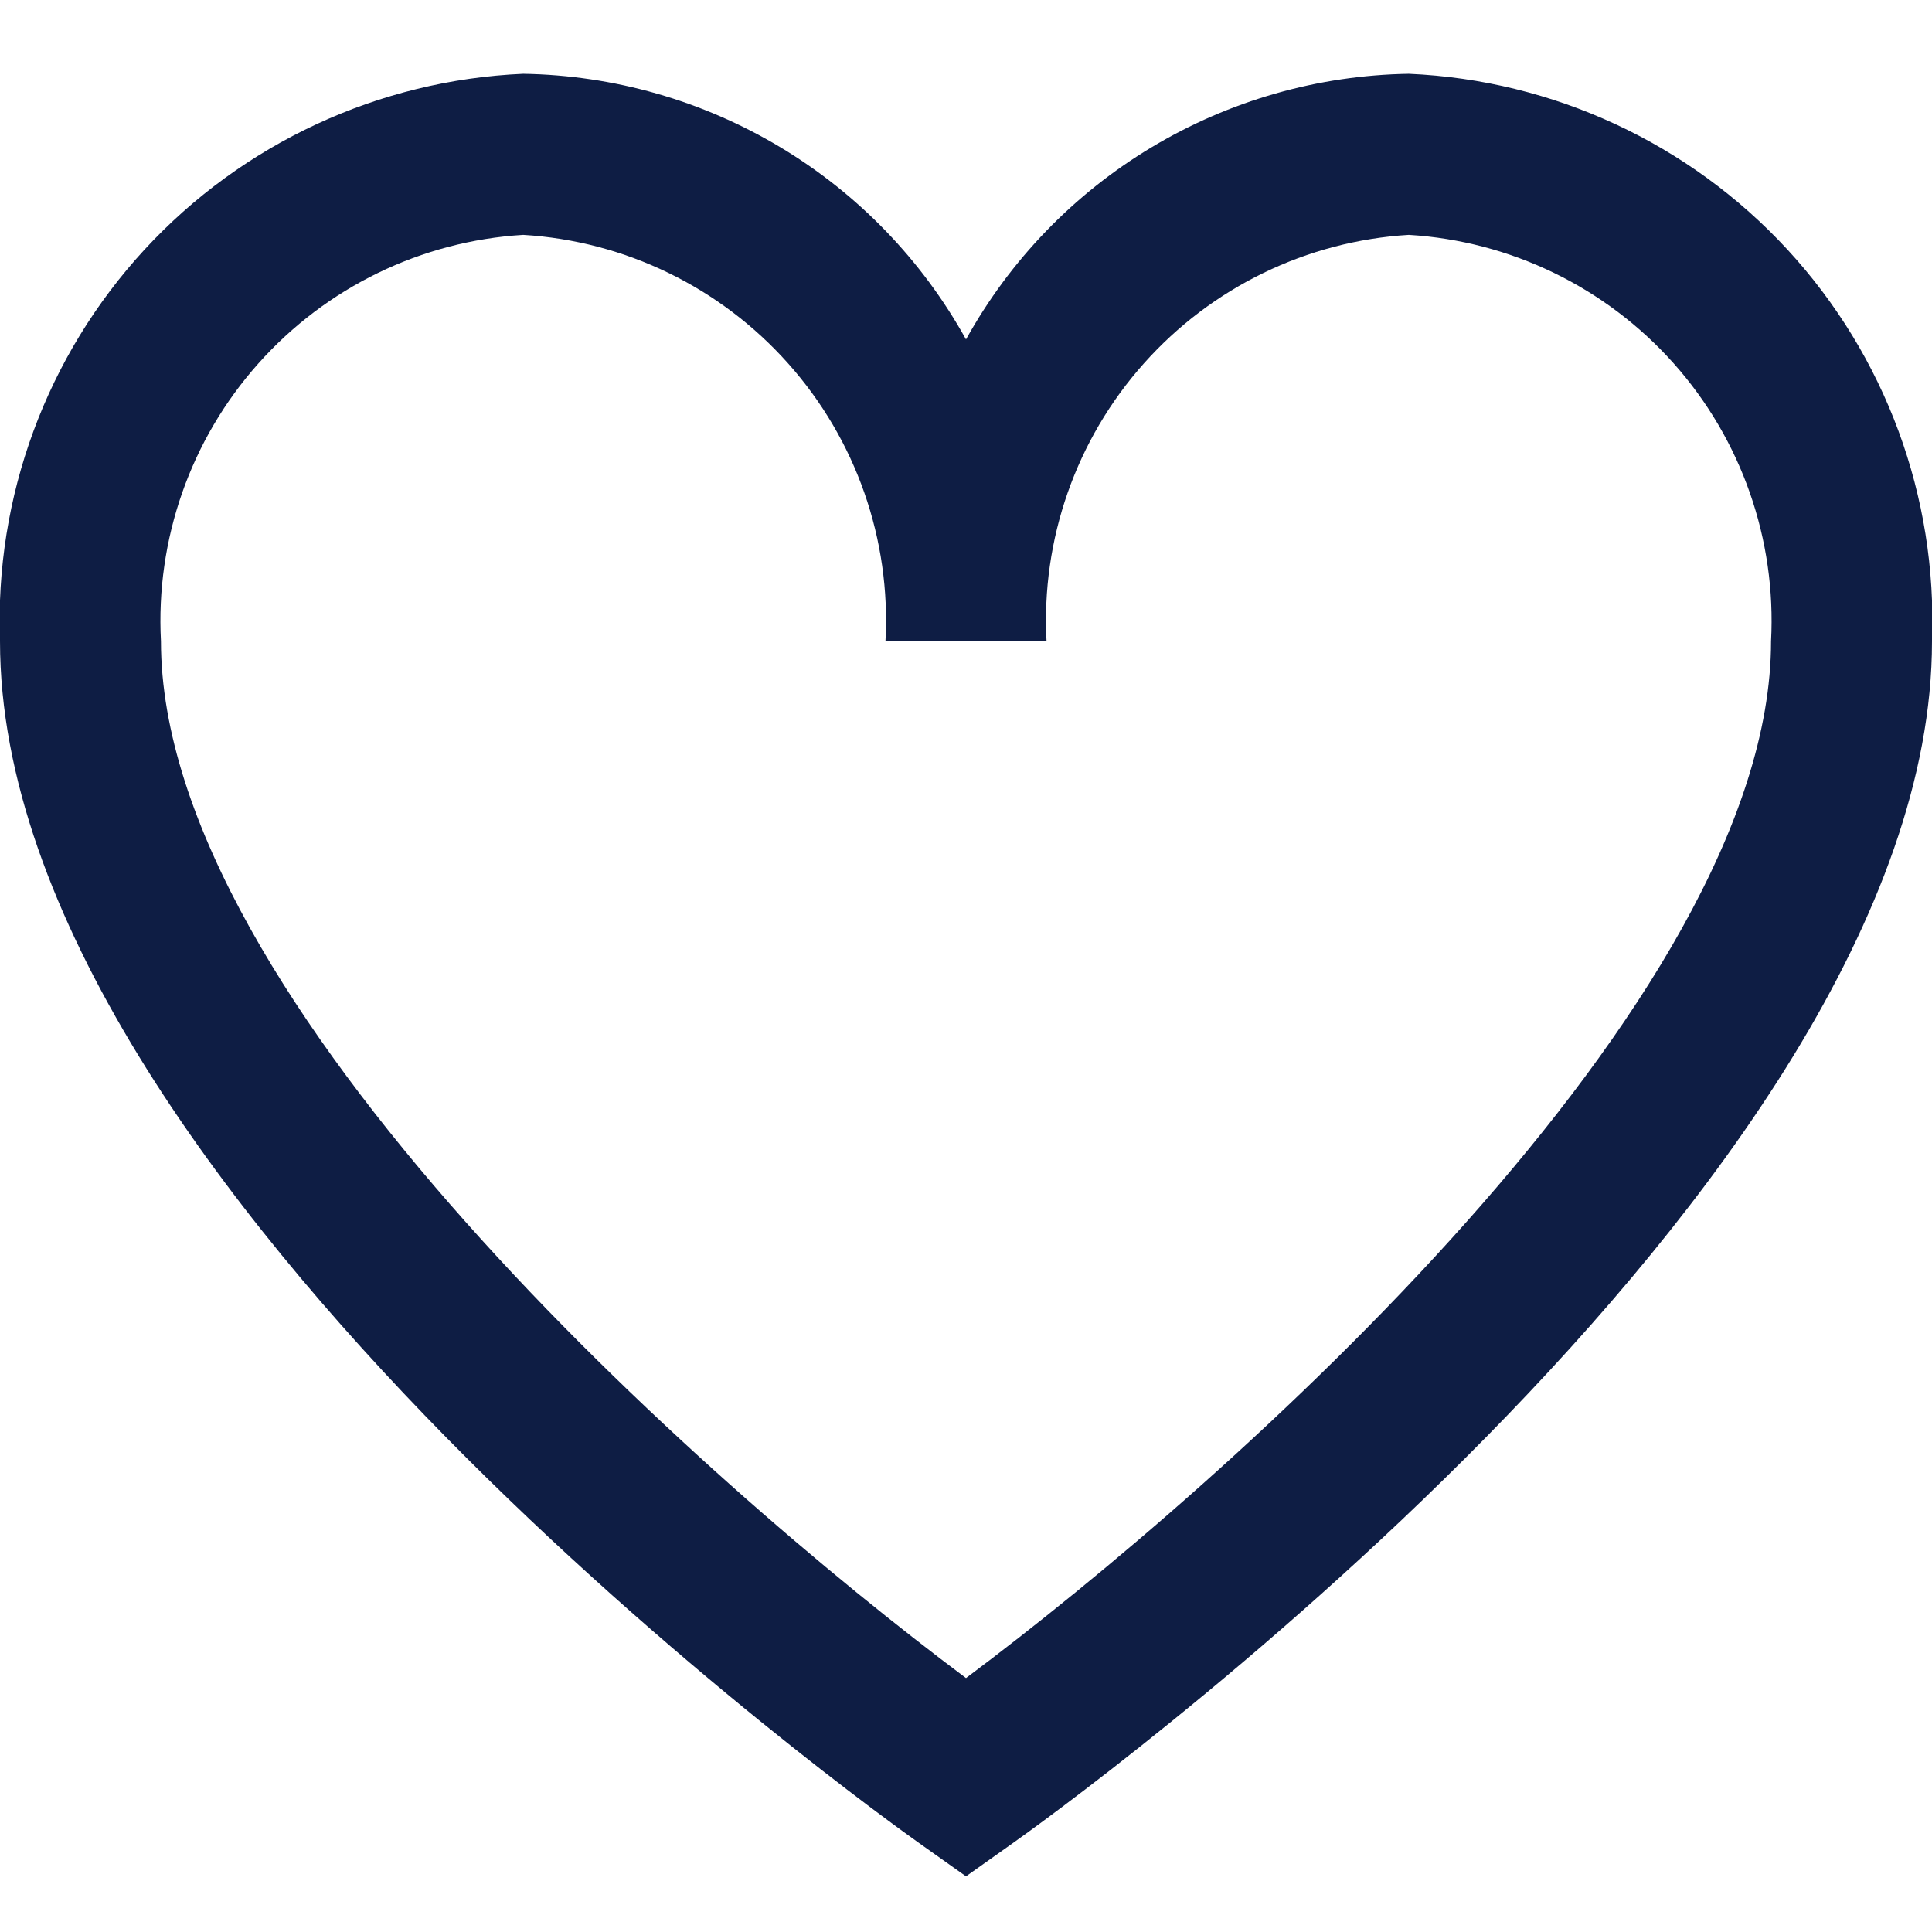 <svg width="16" height="16" viewBox="0 0 16 16" fill="none" xmlns="http://www.w3.org/2000/svg">
<path d="M11.667 0.611C10.916 0.623 10.182 0.833 9.538 1.219C8.894 1.605 8.364 2.154 8 2.811C7.636 2.154 7.106 1.605 6.462 1.219C5.818 0.833 5.084 0.623 4.333 0.611C3.137 0.663 2.009 1.187 1.197 2.067C0.385 2.948 -0.045 4.114 5.35741e-05 5.311C5.35741e-05 9.828 7.304 15.045 7.615 15.266L8 15.539L8.385 15.266C8.696 15.046 16 9.828 16 5.311C16.045 4.114 15.615 2.948 14.803 2.067C13.991 1.187 12.863 0.663 11.667 0.611V0.611ZM8 13.897C5.831 12.277 1.333 8.297 1.333 5.311C1.288 4.468 1.578 3.64 2.14 3.01C2.702 2.379 3.49 1.996 4.333 1.945C5.177 1.996 5.965 2.379 6.527 3.01C7.089 3.64 7.379 4.468 7.333 5.311H8.667C8.621 4.468 8.911 3.64 9.473 3.01C10.035 2.379 10.823 1.996 11.667 1.945C12.51 1.996 13.299 2.379 13.861 3.01C14.422 3.64 14.712 4.468 14.667 5.311C14.667 8.299 10.169 12.277 8 13.897Z" fill="#0E1D44"/>
</svg>
